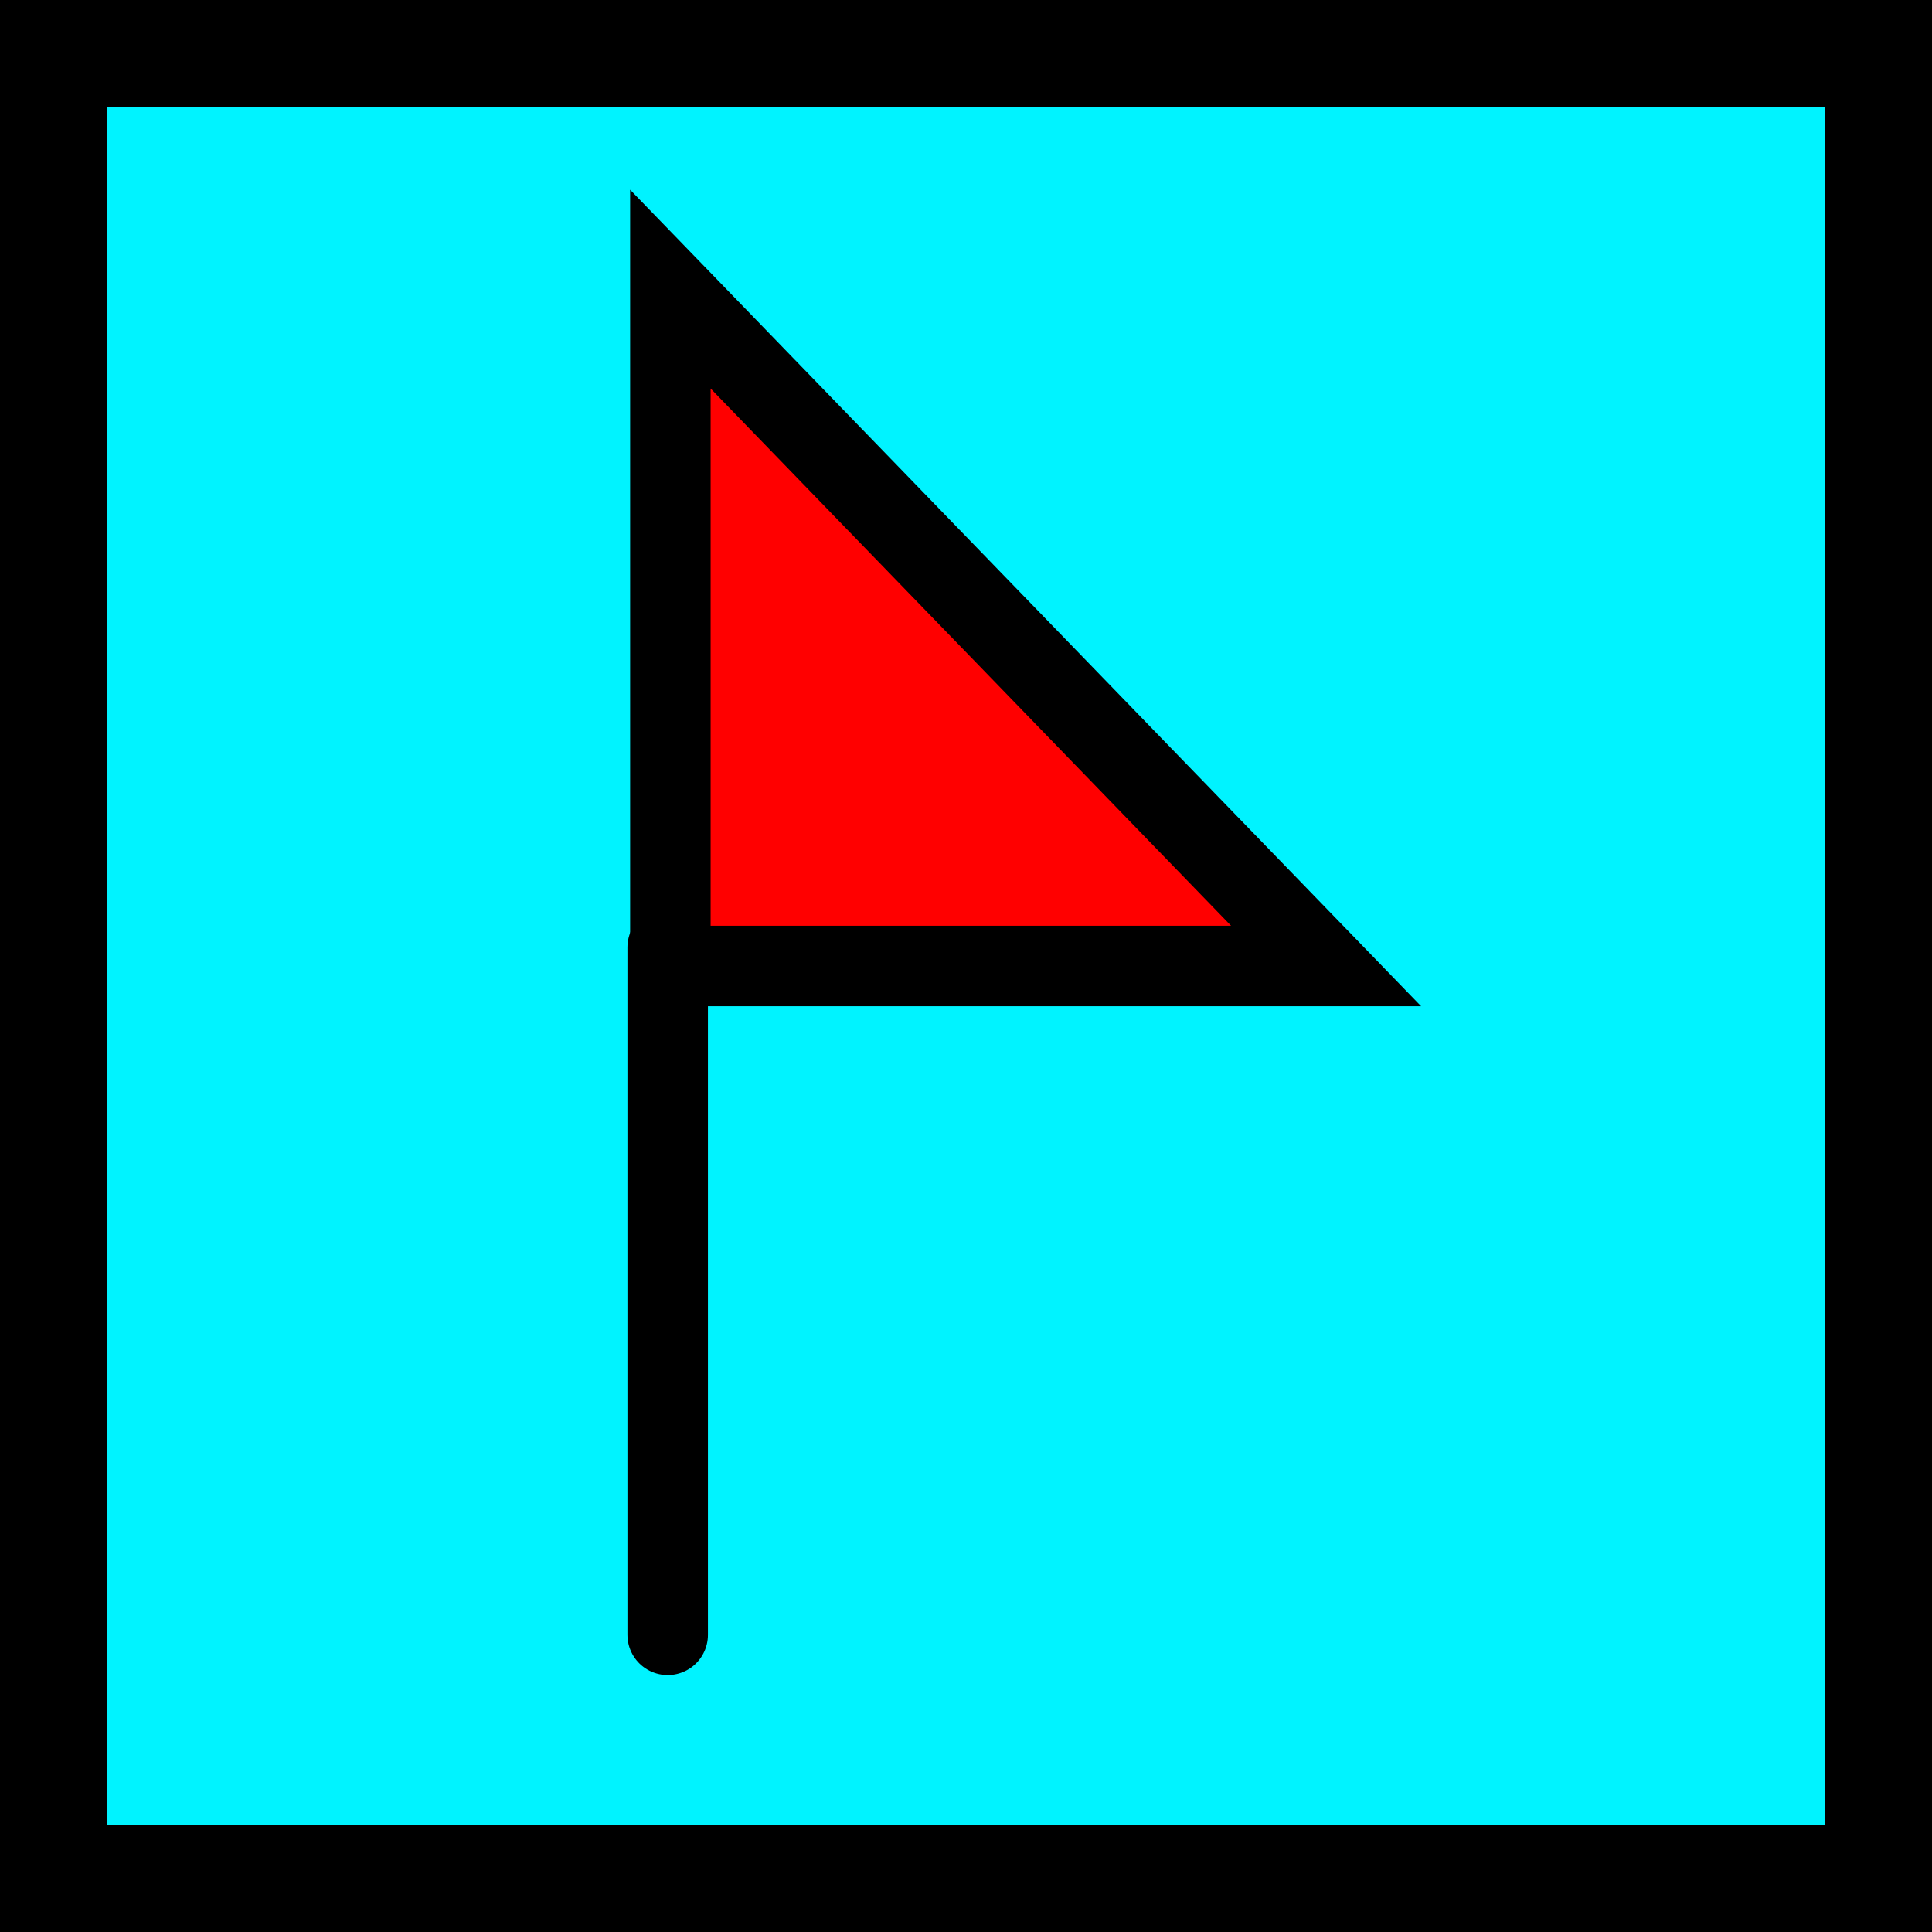 <svg version="1.1" xmlns="http://www.w3.org/2000/svg" xmlns:xlink="http://www.w3.org/1999/xlink" width="360" height="360" viewBox="0,0,360,360"><g transform="translate(-60,0)"><g data-paper-data="{&quot;isPaintingLayer&quot;:true}" fill-rule="nonzero" stroke="#000000" stroke-linejoin="miter" stroke-miterlimit="10" stroke-dasharray="" stroke-dashoffset="0" style="mix-blend-mode: normal"><path d="M70,350v-340h340v340z" fill="#00f3ff" stroke-width="20" stroke-linecap="butt"/><path d="M307.098,180h-122.185v-126.126z" fill="#ff0000" stroke-width="15" stroke-linecap="round"/><path d="M184.412,176.528v128.097" fill="none" stroke-width="15" stroke-linecap="round"/></g></g></svg>